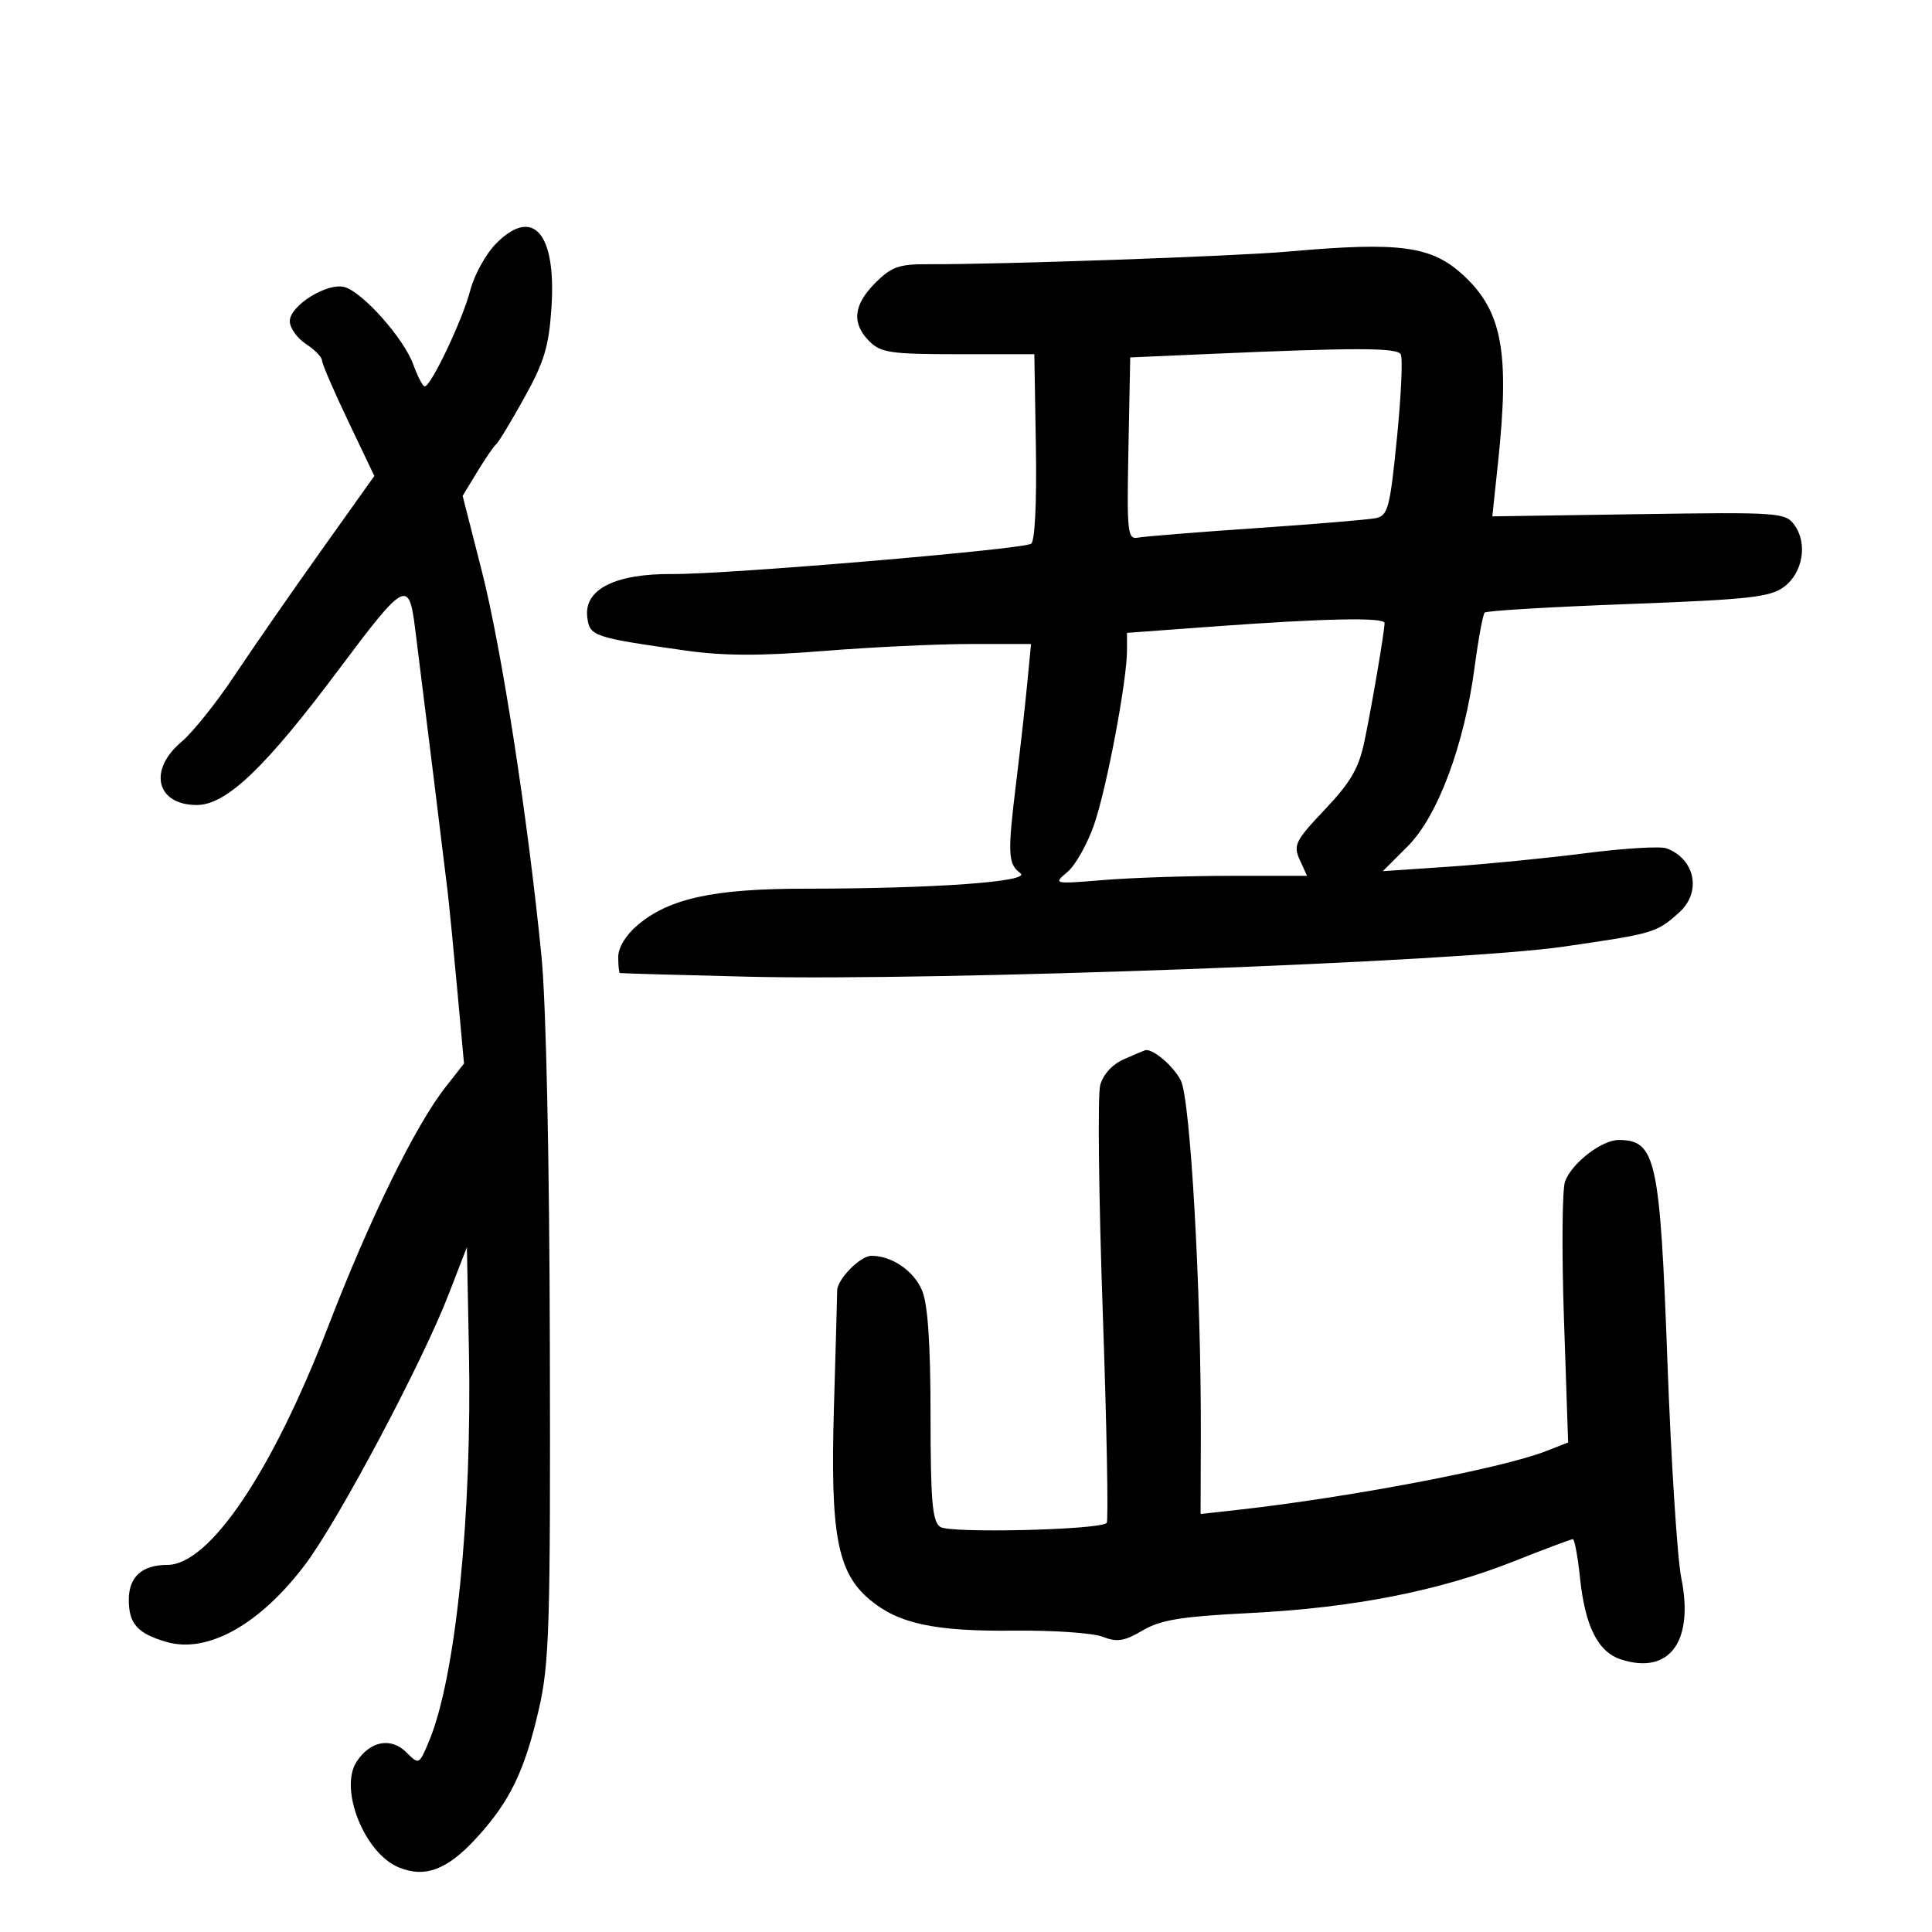 <svg xmlns="http://www.w3.org/2000/svg" width="300" height="300" viewBox="0 0 300 300" version="1.1">
	<path d="M 77.078 37.768 C 75.474 39.372, 73.648 42.668, 73.020 45.092 C 71.844 49.628, 66.928 59.993, 65.951 59.998 C 65.649 59.999, 64.848 58.467, 64.170 56.594 C 62.706 52.546, 56.326 45.364, 53.497 44.578 C 50.818 43.834, 45 47.458, 45 49.870 C 45 50.915, 46.125 52.507, 47.500 53.408 C 48.875 54.309, 50 55.460, 50 55.965 C 50 56.470, 51.829 60.714, 54.064 65.395 L 58.127 73.907 49.814 85.582 C 45.241 92.003, 39.213 100.695, 36.419 104.898 C 33.624 109.100, 29.912 113.738, 28.169 115.204 C 22.960 119.588, 24.281 125, 30.559 125 C 35.143 125, 41.180 119.235, 52.641 103.913 C 62.849 90.267, 63.489 89.919, 64.447 97.500 C 65.586 106.511, 69.079 134.776, 69.514 138.500 C 69.771 140.700, 70.447 147.596, 71.016 153.824 L 72.051 165.147 69.167 168.824 C 64.489 174.787, 57.415 189.221, 50.947 206 C 42.230 228.611, 32.516 243, 25.969 243 C 22.047 243, 20 244.856, 20 248.413 C 20 252.155, 21.363 253.670, 25.903 254.972 C 32.263 256.796, 40.410 252.220, 47.431 242.881 C 52.586 236.022, 65.552 211.605, 69.627 201.080 L 72.500 193.660 72.813 209.580 C 73.318 235.320, 70.759 260.461, 66.627 270.350 C 65.082 274.048, 65.059 274.059, 63.110 272.110 C 60.721 269.721, 57.490 270.323, 55.375 273.551 C 52.612 277.767, 56.582 287.756, 61.895 289.957 C 65.968 291.643, 69.408 290.365, 73.893 285.500 C 79.137 279.811, 81.457 275.050, 83.664 265.450 C 85.310 258.293, 85.481 252.662, 85.381 209 C 85.315 179.836, 84.797 155.716, 84.082 148.500 C 81.949 126.948, 77.892 100.737, 74.835 88.749 L 71.838 76.998 74.116 73.249 C 75.369 71.187, 76.682 69.275, 77.033 69 C 77.385 68.725, 79.355 65.471, 81.412 61.769 C 84.502 56.206, 85.235 53.775, 85.630 47.769 C 86.390 36.237, 82.803 32.043, 77.078 37.768 M 200 39.066 C 191.813 39.795, 155.145 41.083, 144.173 41.027 C 139.600 41.004, 138.433 41.413, 135.923 43.923 C 132.504 47.343, 132.212 50.212, 135 53 C 136.774 54.774, 138.333 55, 148.805 55 L 160.611 55 160.851 69.413 C 160.996 78.064, 160.698 84.069, 160.107 84.434 C 158.665 85.325, 112.708 89.207, 104.454 89.135 C 95.557 89.057, 90.692 91.491, 91.186 95.774 C 91.535 98.803, 92.025 98.971, 106.500 101.023 C 112.364 101.854, 118.093 101.869, 127.950 101.078 C 135.348 100.485, 145.607 100, 150.750 100 L 160.099 100 159.497 106.250 C 159.166 109.688, 158.398 116.550, 157.791 121.500 C 156.434 132.573, 156.507 134.167, 158.439 135.579 C 160.247 136.901, 145.173 137.988, 124.932 137.995 C 110.845 138.001, 103.936 139.500, 99.047 143.614 C 97.202 145.166, 96 147.129, 96 148.589 C 96 149.915, 96.112 151.042, 96.250 151.093 C 96.388 151.144, 105.363 151.400, 116.194 151.662 C 145.374 152.369, 226.249 149.388, 242.765 146.997 C 256.851 144.959, 257.229 144.847, 260.750 141.677 C 264.249 138.527, 263.236 133.402, 258.784 131.733 C 257.841 131.379, 252.216 131.713, 246.284 132.476 C 240.353 133.239, 230.825 134.181, 225.111 134.570 L 214.723 135.277 218.611 131.383 C 223.263 126.725, 227.377 115.691, 228.981 103.568 C 229.558 99.206, 230.263 95.404, 230.546 95.120 C 230.830 94.837, 240.836 94.241, 252.781 93.796 C 271.501 93.099, 274.845 92.733, 277 91.145 C 279.955 88.967, 280.727 84.370, 278.620 81.500 C 277.213 79.584, 276.203 79.514, 254.439 79.840 L 231.726 80.180 232.612 71.840 C 234.430 54.739, 233.277 48.399, 227.339 42.843 C 222.354 38.178, 217.504 37.508, 200 39.066 M 188 54.953 L 175.500 55.500 175.223 69.663 C 174.967 82.779, 175.078 83.801, 176.723 83.483 C 177.700 83.294, 185.925 82.633, 195 82.013 C 204.075 81.394, 212.448 80.695, 213.607 80.461 C 215.524 80.072, 215.822 78.951, 216.917 68.018 C 217.578 61.410, 217.841 55.552, 217.501 55.002 C 216.869 53.979, 210.491 53.968, 188 54.953 M 188.250 97.297 L 175 98.269 175 100.958 C 175 105.672, 171.868 122.304, 169.907 128 C 168.866 131.025, 166.998 134.354, 165.757 135.397 C 163.514 137.282, 163.551 137.290, 171.401 136.647 C 175.746 136.291, 184.624 136, 191.129 136 L 202.957 136 201.823 133.511 C 200.788 131.239, 201.129 130.557, 205.738 125.684 C 209.805 121.383, 211.005 119.291, 211.909 114.923 C 213.079 109.265, 214.984 98.046, 214.994 96.750 C 215.001 95.827, 205.694 96.017, 188.250 97.297 M 174.535 164.469 C 172.716 165.271, 171.286 166.836, 170.836 168.520 C 170.433 170.029, 170.611 185.823, 171.232 203.617 C 171.854 221.412, 172.131 236.202, 171.848 236.485 C 170.765 237.568, 147.485 238.121, 146 237.099 C 144.771 236.253, 144.499 233.126, 144.494 219.783 C 144.489 208.618, 144.075 202.519, 143.176 200.380 C 141.894 197.330, 138.492 195, 135.320 195 C 133.590 195, 130.001 198.643, 129.998 200.403 C 129.997 201.006, 129.770 209.141, 129.494 218.480 C 128.909 238.262, 130.001 244.140, 135.048 248.387 C 139.495 252.129, 145.134 253.340, 157.500 253.207 C 163.550 253.142, 169.727 253.570, 171.228 254.157 C 173.458 255.030, 174.586 254.852, 177.418 253.181 C 180.226 251.524, 183.399 251.011, 194.190 250.465 C 210.155 249.659, 223.463 247.043, 235.124 242.419 C 239.867 240.539, 243.966 239, 244.232 239 C 244.497 239, 244.998 241.711, 245.345 245.025 C 246.131 252.548, 248.133 256.523, 251.720 257.681 C 259.217 260.103, 263.068 254.902, 261.071 245.049 C 260.452 241.997, 259.484 226.900, 258.919 211.500 C 257.761 179.947, 257.130 177.057, 251.385 177.015 C 248.747 176.996, 244.123 180.547, 243.025 183.434 C 242.571 184.629, 242.492 194.241, 242.850 204.796 L 243.500 223.985 240 225.353 C 233.140 228.033, 209.315 232.559, 191.963 234.478 L 186.427 235.091 186.463 222.795 C 186.530 200.516, 184.848 170.713, 183.360 167.780 C 182.207 165.509, 178.987 162.780, 177.816 163.081 C 177.642 163.126, 176.166 163.750, 174.535 164.469" stroke="none" fill="black" fill-rule="evenodd"/>
</svg>
